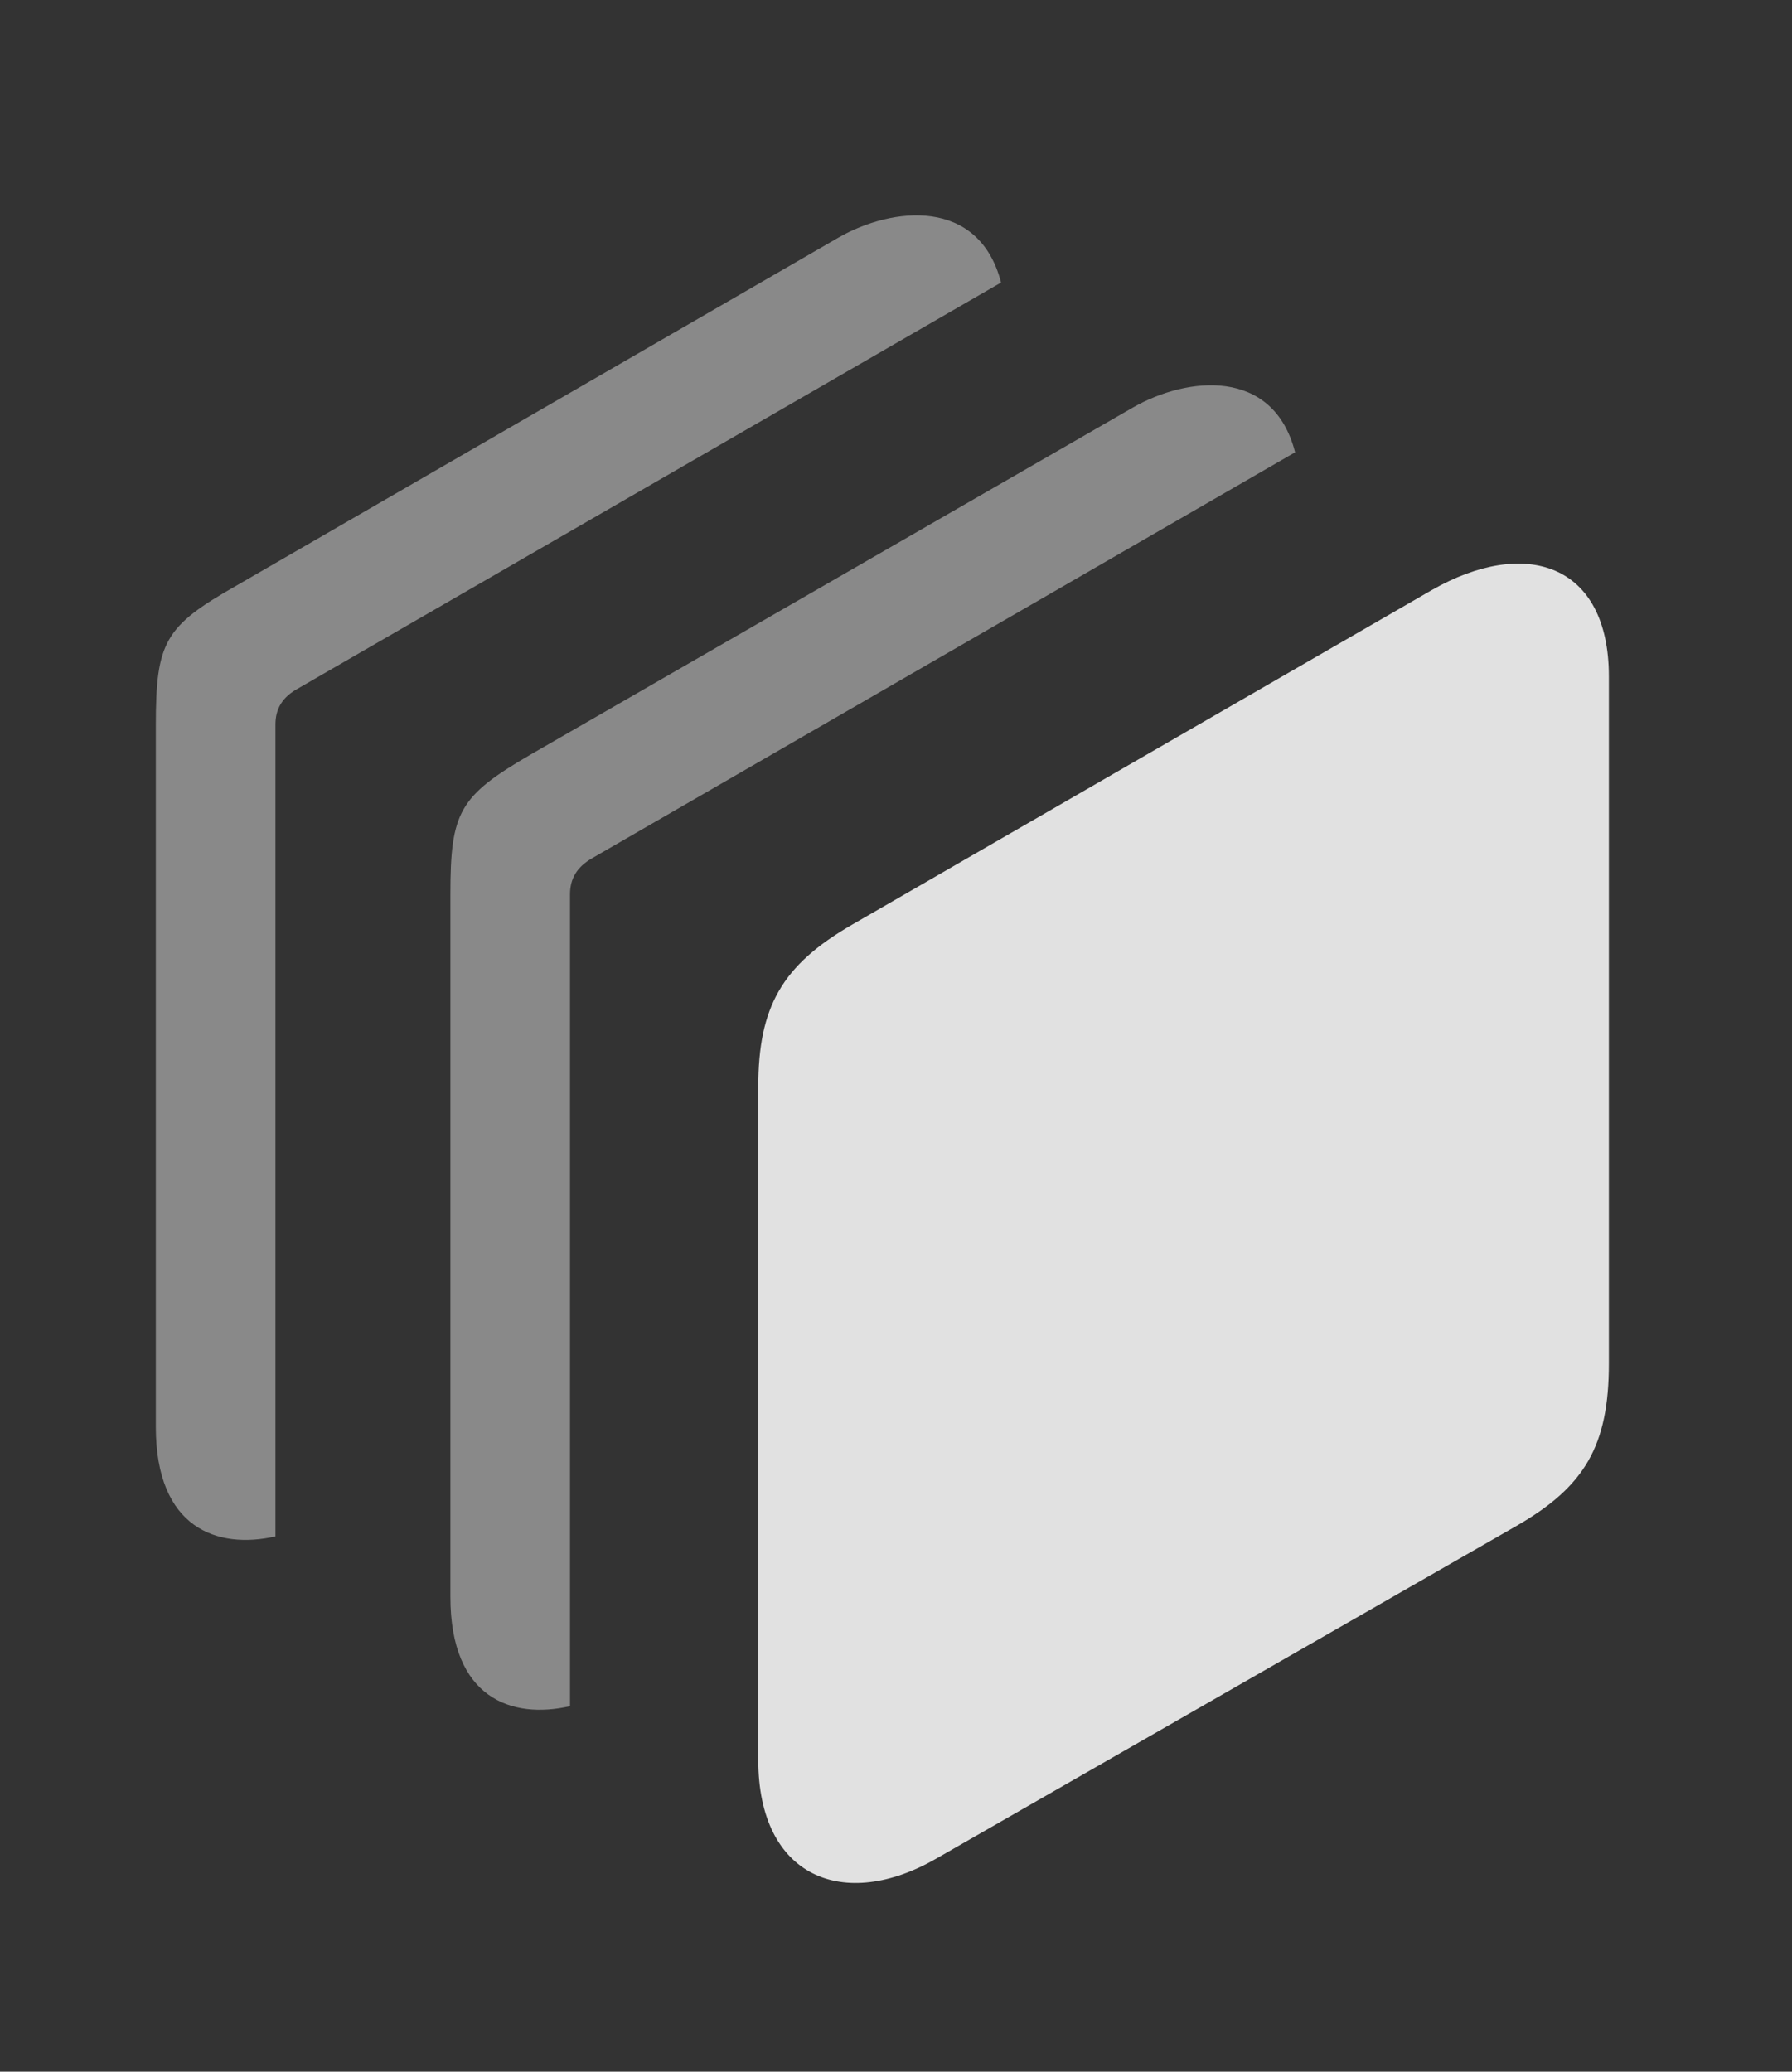 <?xml version="1.0" encoding="UTF-8"?>
<!--Generator: Apple Native CoreSVG 341-->
<!DOCTYPE svg
PUBLIC "-//W3C//DTD SVG 1.1//EN"
       "http://www.w3.org/Graphics/SVG/1.1/DTD/svg11.dtd">
<svg version="1.1" xmlns="http://www.w3.org/2000/svg" xmlns:xlink="http://www.w3.org/1999/xlink" viewBox="0 0 23.701 27.394">
 <rect x="0" y="0" width="23.701" height="27.394" fill="#333333" stroke="none"/>
 <g>
  <rect height="27.394" opacity="0" width="23.701" x="0" y="0"/>
  <path d="M13.24 3.736L3.945 9.102C3.73 9.219 3.643 9.376 3.643 9.581L3.643 20.316C2.879 20.489 2.061 20.215 2.061 18.868L2.061 9.591C2.061 8.487 2.178 8.282 3.125 7.745L11.084 3.145C11.803 2.73 12.948 2.609 13.24 3.736Z" fill="white" fill-opacity="0.425"/>
  <path d="M17.129 5.981L7.832 11.348C7.627 11.466 7.539 11.622 7.539 11.827L7.539 22.561C6.772 22.736 5.957 22.464 5.957 21.114L5.957 11.827C5.957 10.733 6.074 10.528 7.012 9.981L14.98 5.391C15.701 4.976 16.841 4.855 17.129 5.981Z" fill="white" fill-opacity="0.425"/>
  <path d="M10.029 23.272C10.029 24.825 11.162 25.284 12.393 24.571L20.059 20.176C20.957 19.659 21.279 19.122 21.279 18.028L21.279 8.946C21.279 7.442 20.166 7.1 18.936 7.803L11.27 12.227C10.342 12.764 10.029 13.311 10.029 14.376Z" fill="white" fill-opacity="0.85"/>
 </g>
</svg>
